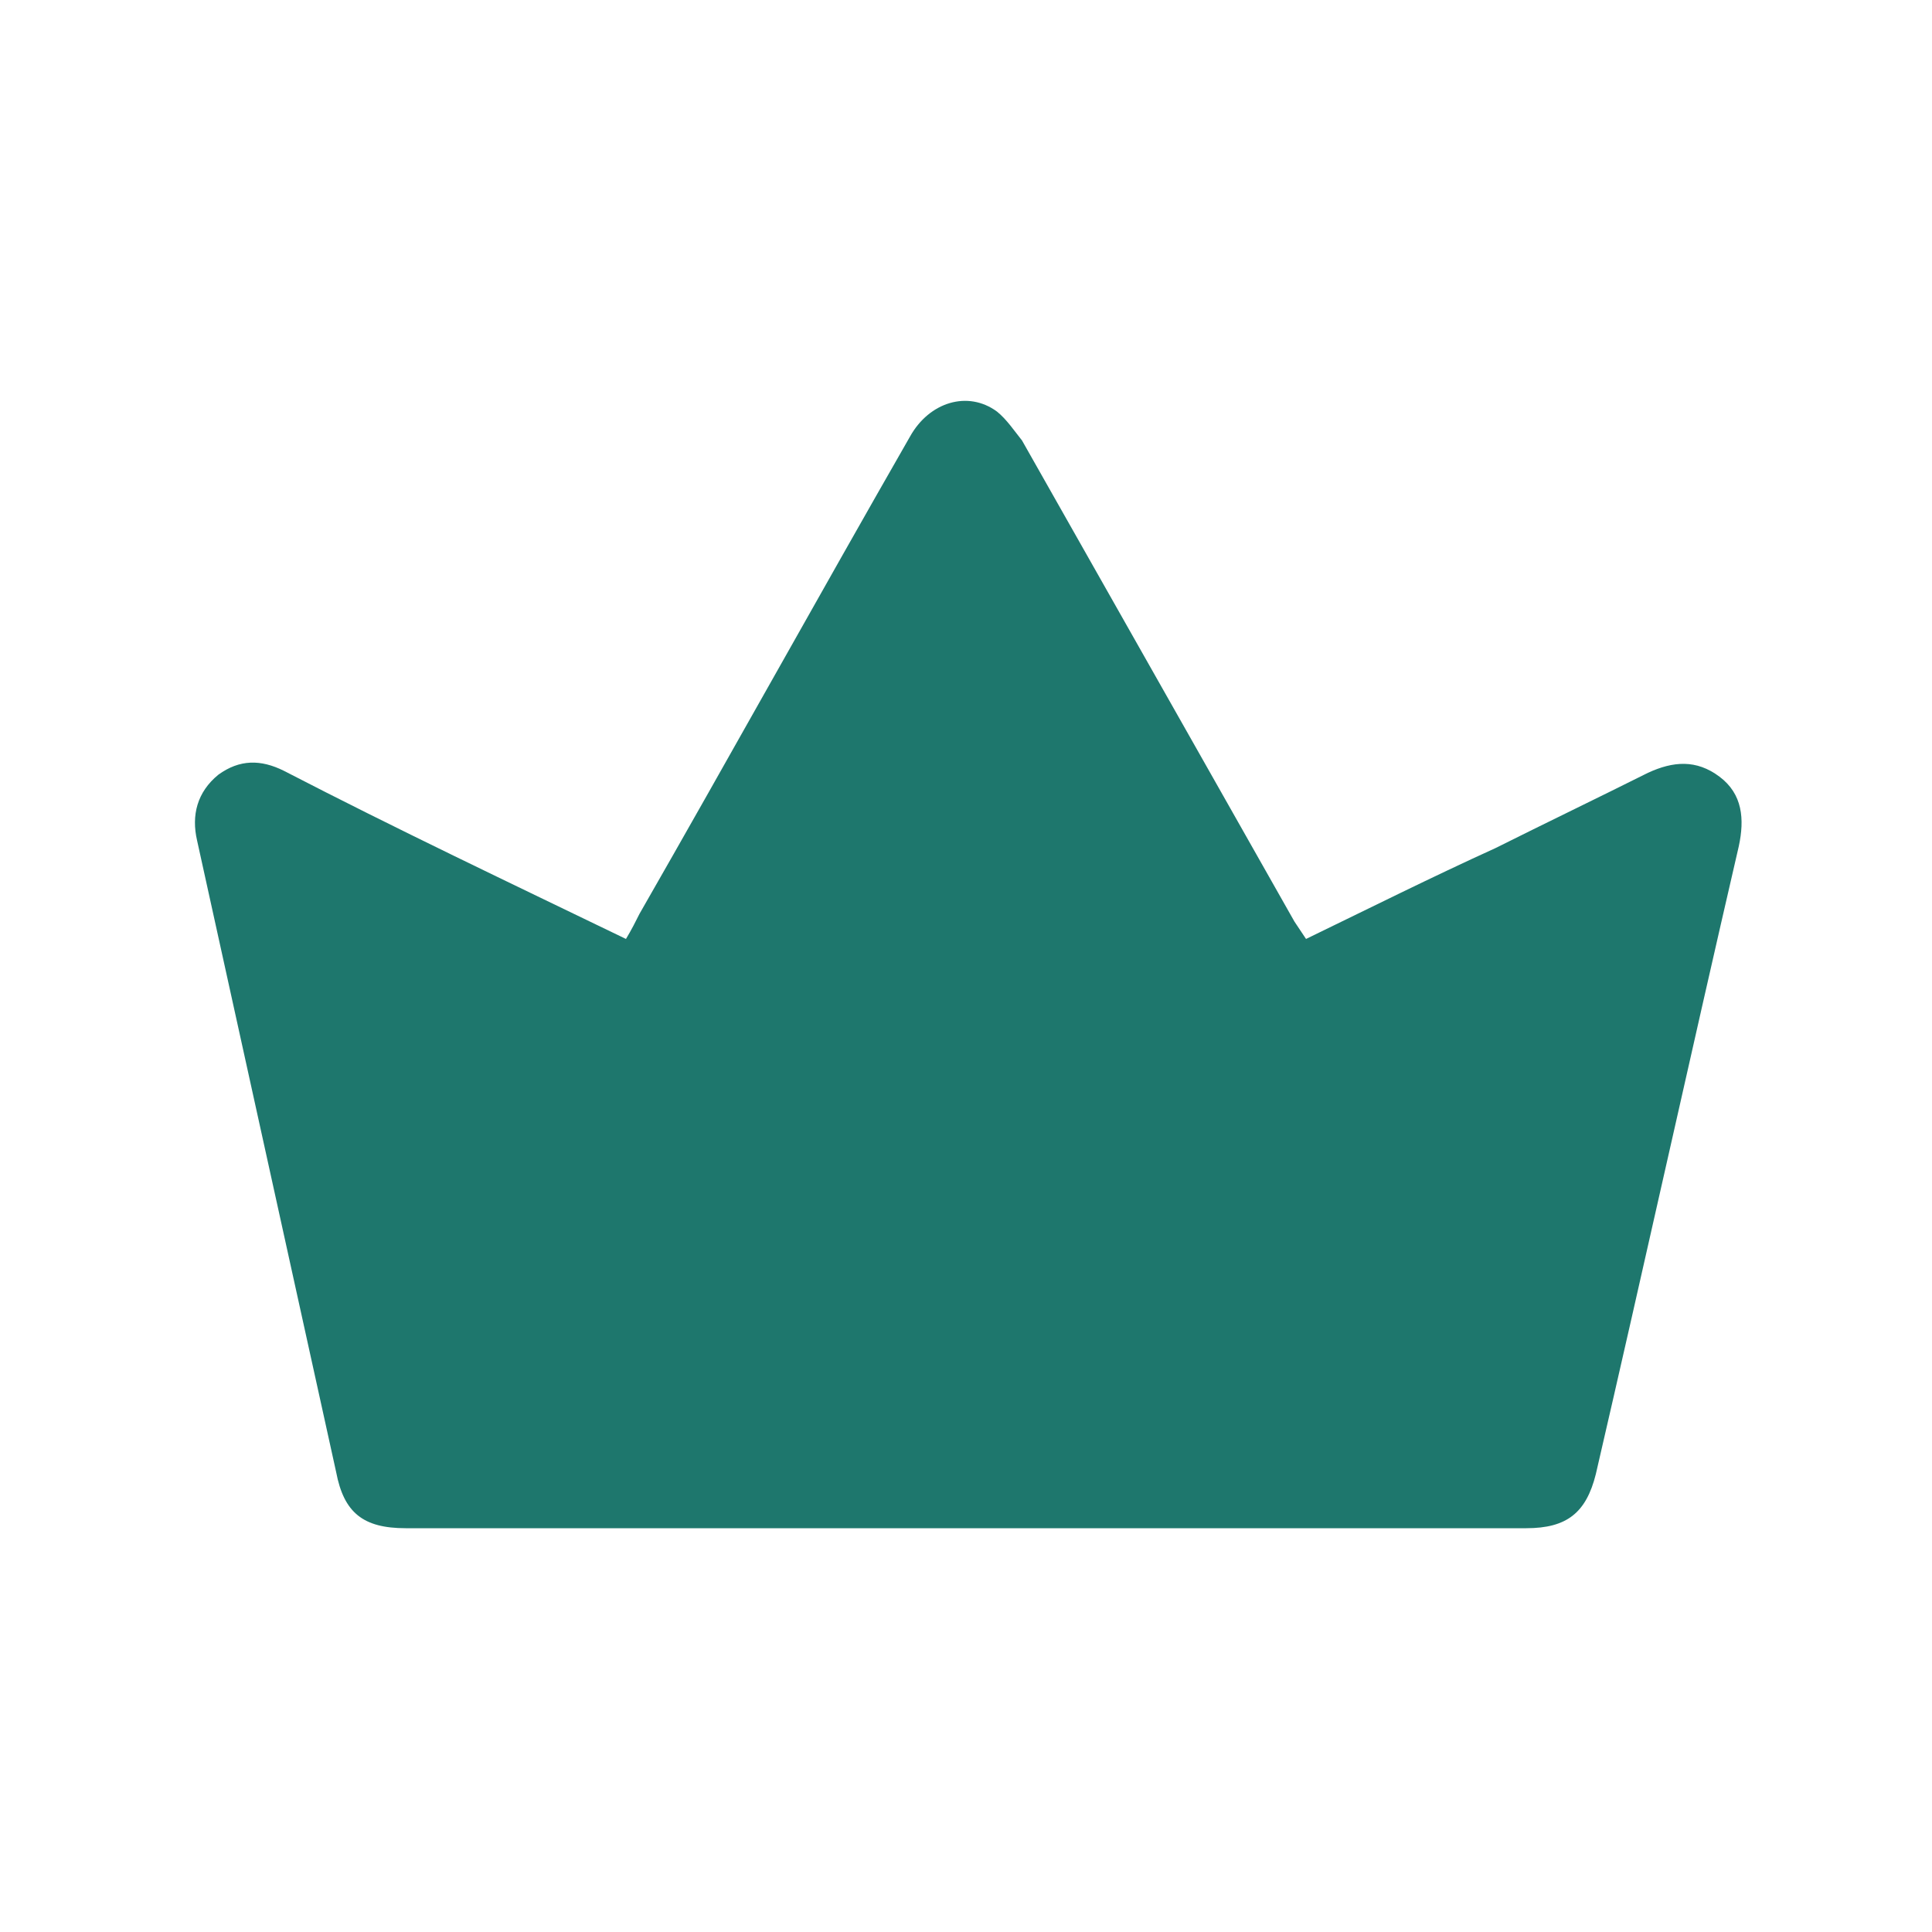 <?xml version="1.0" encoding="utf-8"?>
<!-- Generator: Adobe Illustrator 24.0.2, SVG Export Plug-In . SVG Version: 6.00 Build 0)  -->
<svg version="1.1" id="Слой_1" xmlns="http://www.w3.org/2000/svg" xmlns:xlink="http://www.w3.org/1999/xlink" x="0px" y="0px"
	 viewBox="0 0 100 100" style="enable-background:new 0 0 100 100;" xml:space="preserve">
<style type="text/css">
	.st0{fill:#1E776D;}
</style>
<g>
	<path class="st0" d="M32.4,48.6c0.3-0.5,0.5-0.9,0.7-1.3c4.7-8.2,9.3-16.5,14-24.7c1-1.8,3-2.4,4.5-1.3c0.5,0.4,0.9,1,1.3,1.5
		c4.7,8.3,9.4,16.6,14.1,24.9c0.2,0.3,0.4,0.6,0.6,0.9c3.3-1.6,6.5-3.2,9.8-4.7c2.6-1.3,5.3-2.6,7.9-3.9c1.3-0.6,2.5-0.7,3.7,0.2
		c1.2,0.9,1.3,2.2,1,3.6c-2.5,10.8-4.9,21.7-7.4,32.5c-0.5,2-1.5,2.8-3.6,2.8c-19.3,0-38.7,0-58,0c-2.2,0-3.2-0.8-3.6-2.9
		c-2.4-10.9-4.8-21.8-7.2-32.7c-0.3-1.3,0-2.5,1.1-3.4c1.1-0.8,2.2-0.8,3.4-0.2C20.5,42.9,26.4,45.7,32.4,48.6z"/>
</g>
</svg>

